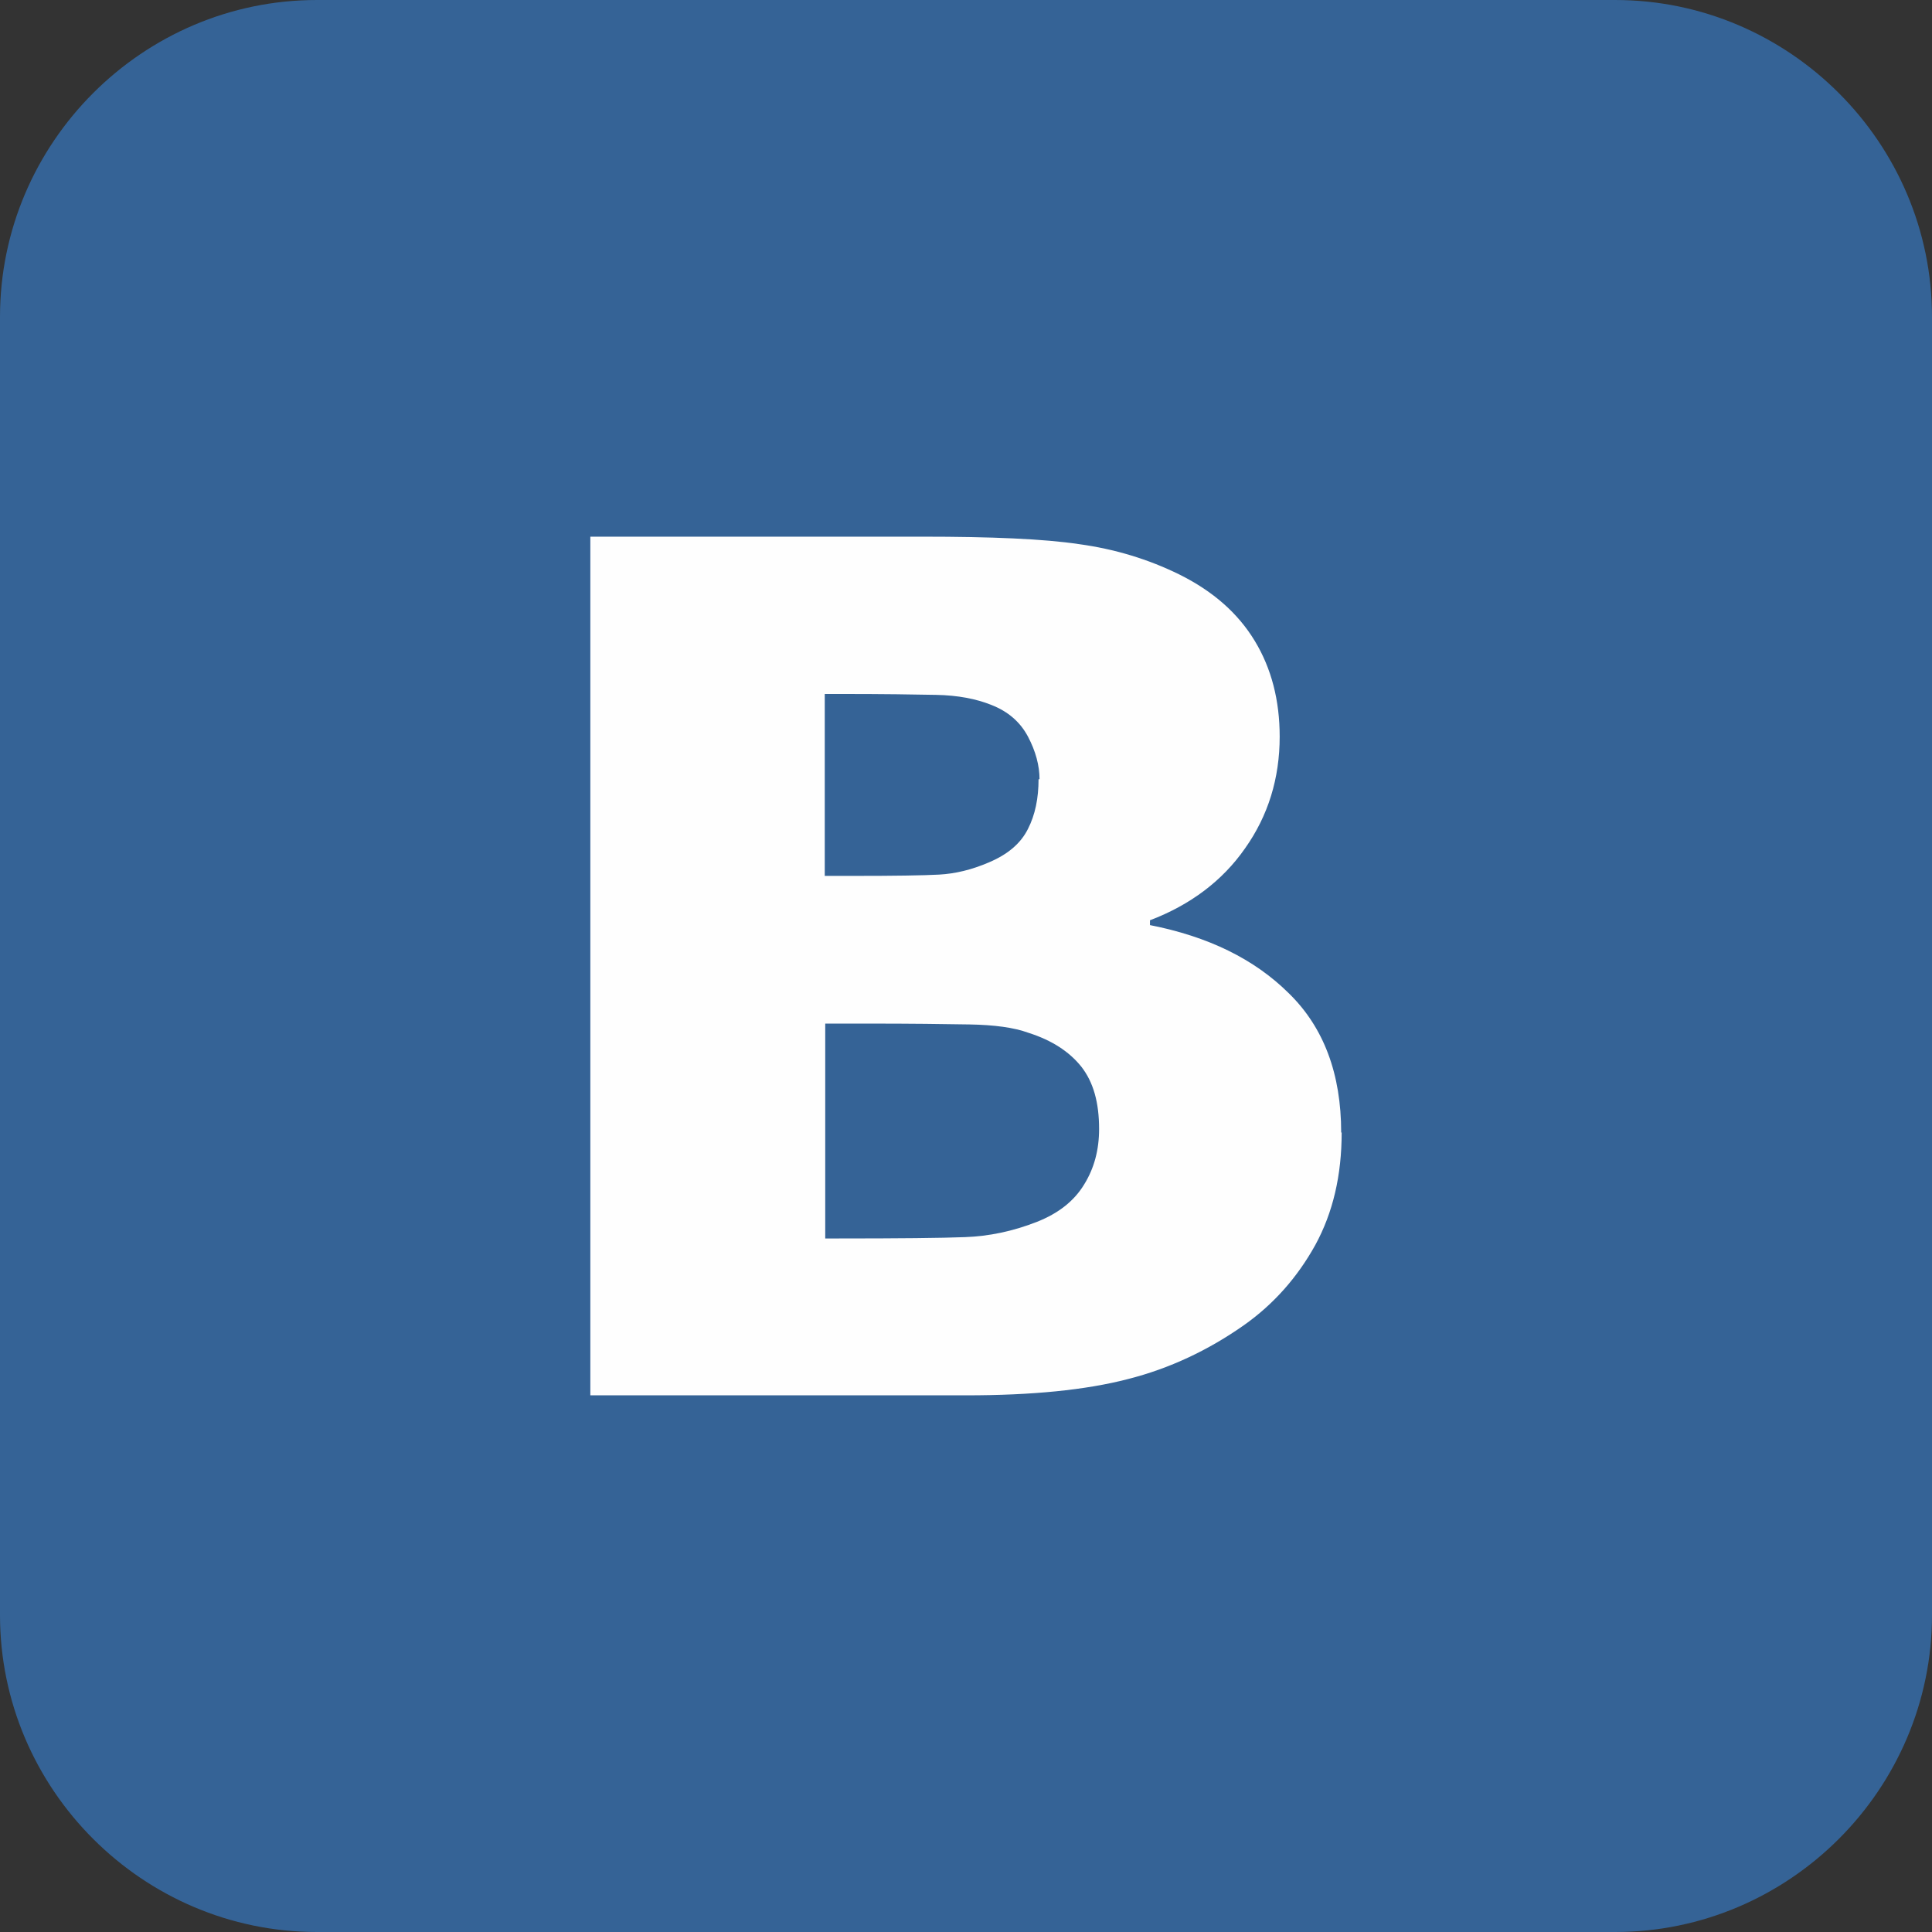 <svg width="36" height="36" viewBox="0 0 36 36" fill="none" xmlns="http://www.w3.org/2000/svg">
<rect x="0" y="0" width="36" height="36" fill="#333333" stroke="none"/>
<path fill-rule="evenodd" clip-rule="evenodd" d="M5.905 0H30.095C33.341 0 36 2.659 36 5.905V30.095C36 33.341 33.341 36 30.095 36H5.905C2.659 36 0 33.341 0 30.095V5.905C0 2.659 2.659 0 5.905 0Z" fill="#356396"/>
<path d="M25 21.103C25 21.898 24.839 22.594 24.508 23.2C24.177 23.797 23.738 24.297 23.183 24.69C22.52 25.157 21.795 25.5 21.017 25.697C20.229 25.902 19.226 26 18.009 26H11V10H17.185C18.474 10 19.45 10.041 20.104 10.139C20.766 10.229 21.393 10.418 21.974 10.704C22.601 11.015 23.067 11.425 23.38 11.941C23.693 12.457 23.845 13.054 23.845 13.726C23.845 14.504 23.63 15.2 23.201 15.806C22.78 16.412 22.18 16.862 21.428 17.148V17.238C22.512 17.451 23.371 17.869 24.015 18.508C24.669 19.146 24.991 20.014 24.991 21.103H25ZM19.37 14.52C19.37 14.266 19.298 13.996 19.155 13.726C19.012 13.456 18.788 13.259 18.474 13.136C18.188 13.021 17.848 12.956 17.445 12.948C17.051 12.94 16.46 12.931 15.673 12.931H15.368V16.321H15.923C16.675 16.321 17.194 16.313 17.499 16.297C17.803 16.28 18.107 16.207 18.43 16.068C18.779 15.92 19.02 15.716 19.155 15.445C19.289 15.183 19.352 14.872 19.352 14.52H19.37ZM20.48 21.038C20.48 20.538 20.372 20.162 20.148 19.875C19.925 19.597 19.602 19.384 19.164 19.245C18.895 19.146 18.528 19.097 18.063 19.089C17.597 19.081 16.971 19.073 16.183 19.073H15.377V23.077H15.61C16.756 23.077 17.544 23.069 17.982 23.052C18.421 23.036 18.868 22.946 19.325 22.766C19.719 22.61 20.014 22.381 20.202 22.07C20.39 21.767 20.48 21.423 20.48 21.038Z" fill="#FEFEFE"/>
</svg>
